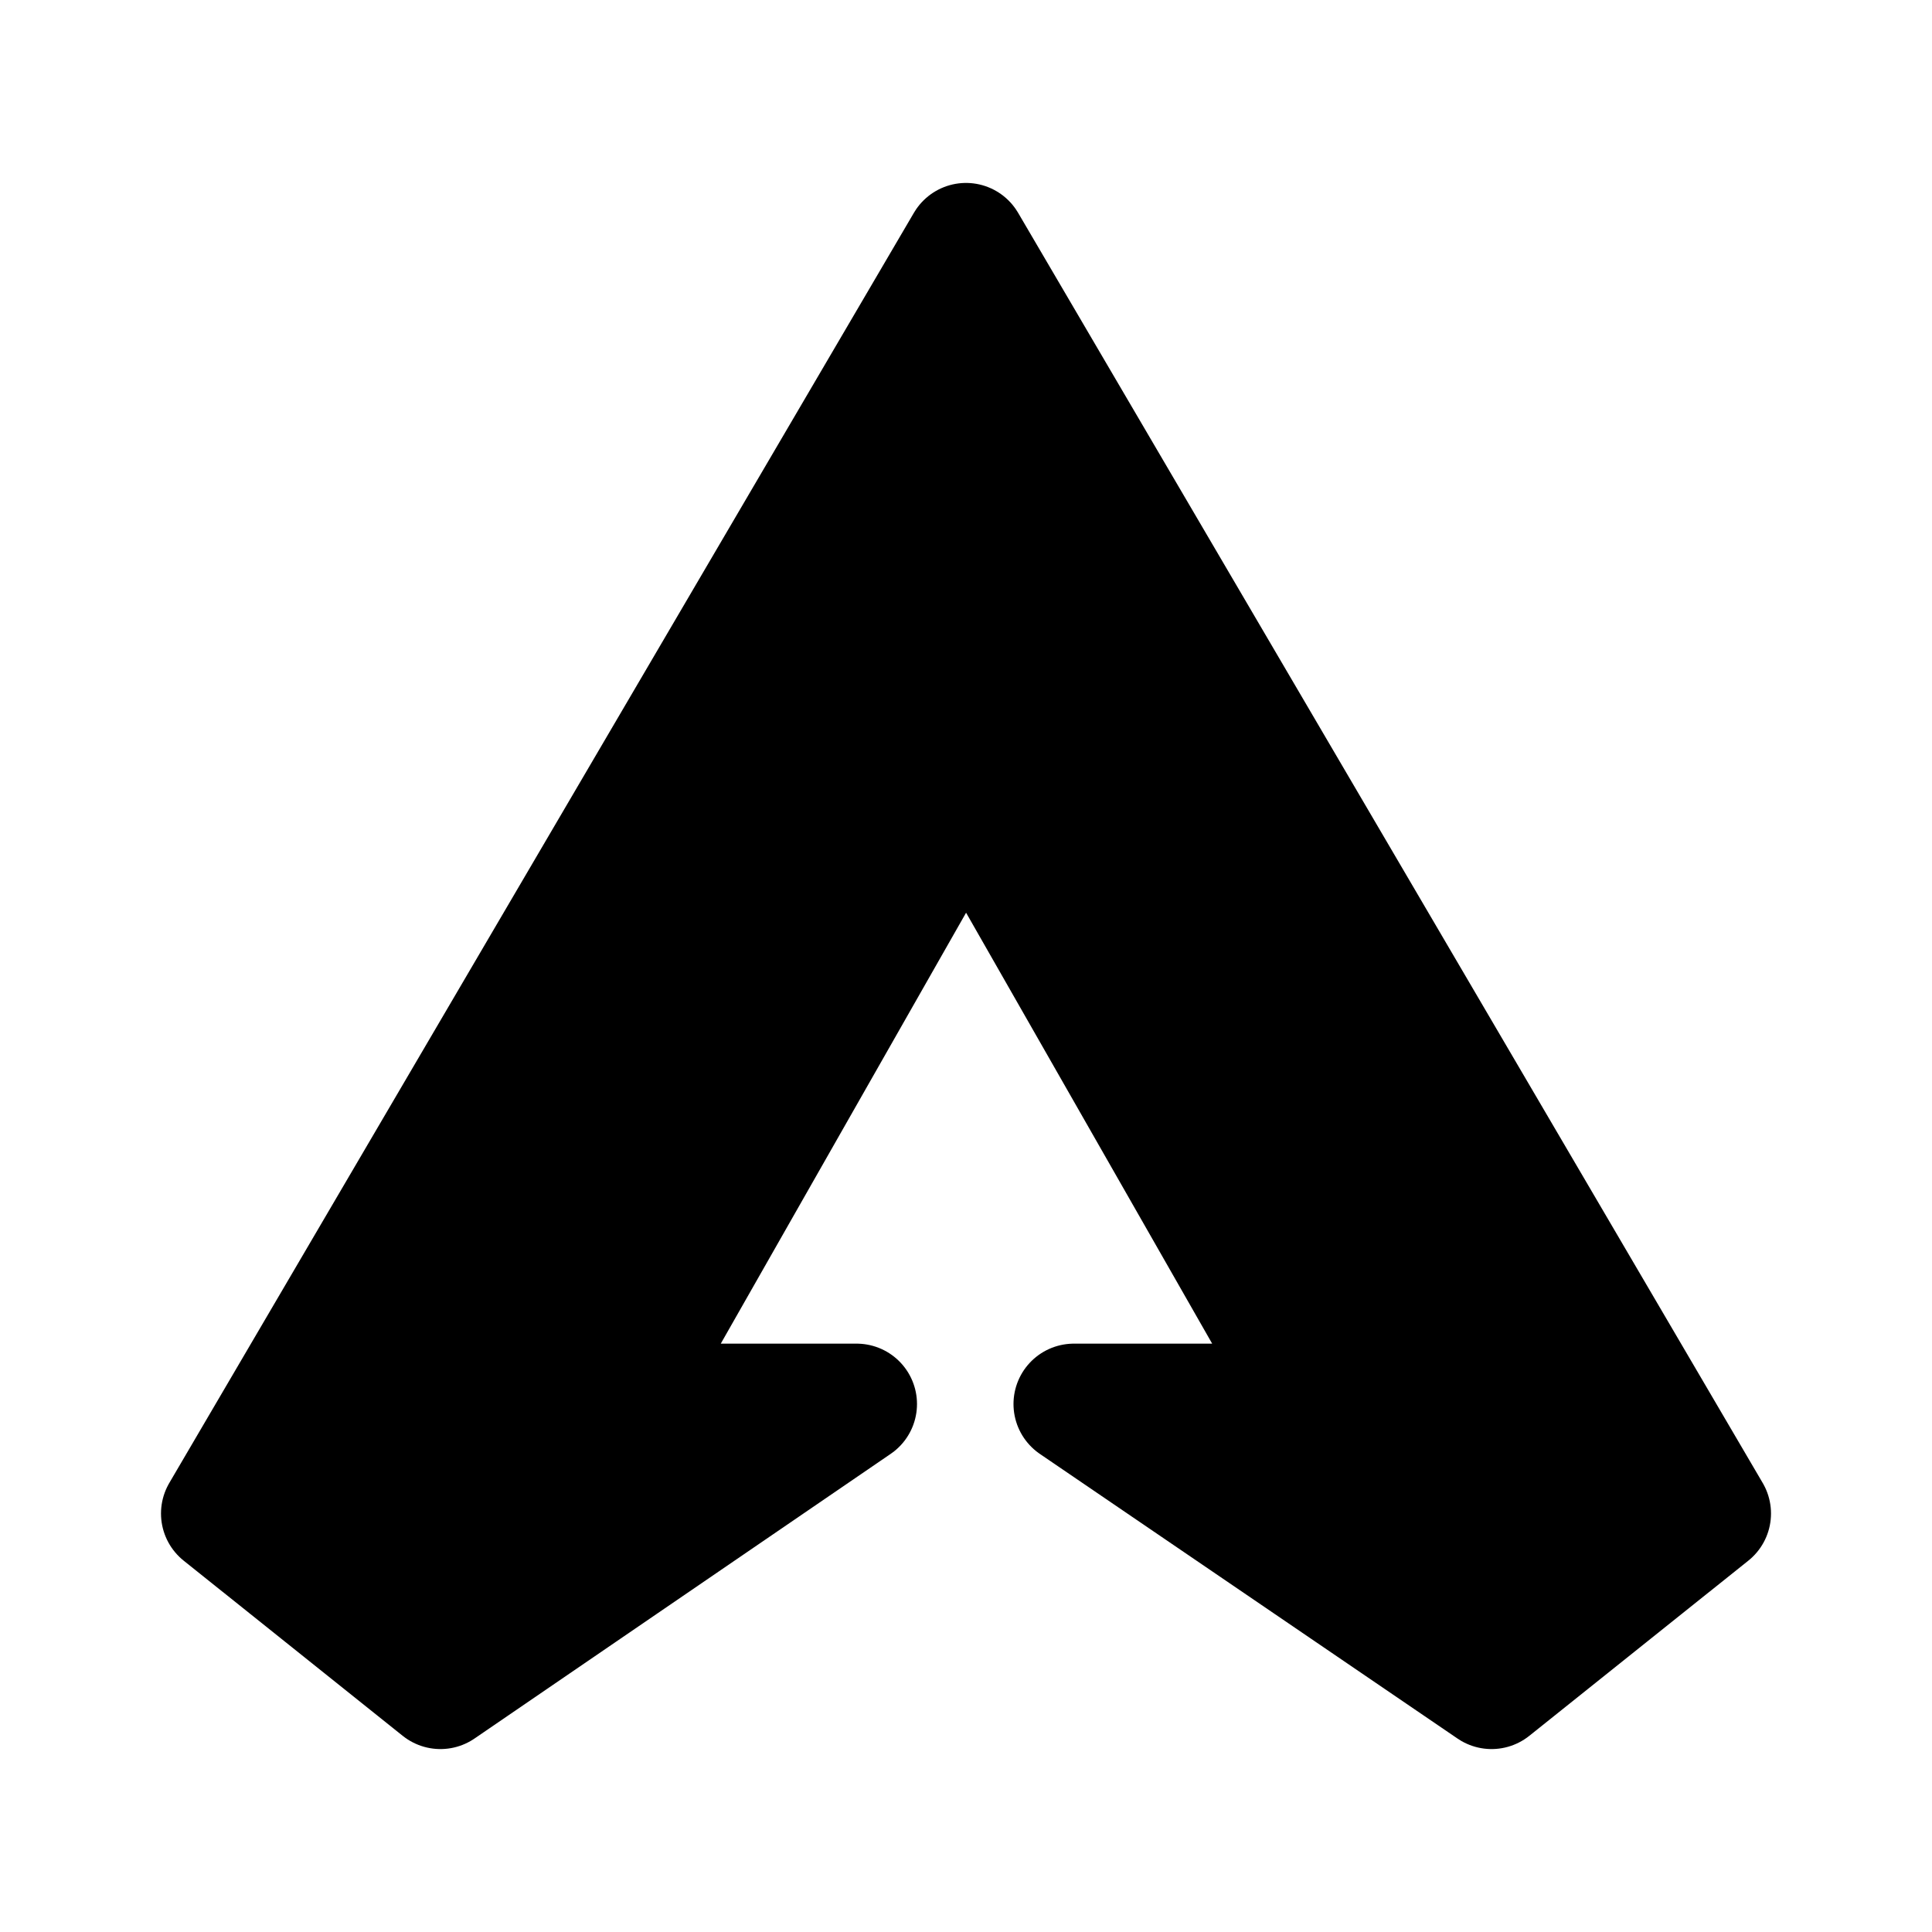 <svg id="vector" xmlns="http://www.w3.org/2000/svg" width="192" height="192" viewBox="0 0 192 192"><path fill="#00000000" d="M96,24.18l74,126.23l-21.77,17.41l-41.51,-28.29l24.08,0l-34.8,-60.94l-34.69,60.94l23.82,0l-41.36,28.29l-21.77,-17.41l74,-126.23z" stroke-linejoin="round" stroke-width="12" stroke="#000" id="path_0"/></svg>